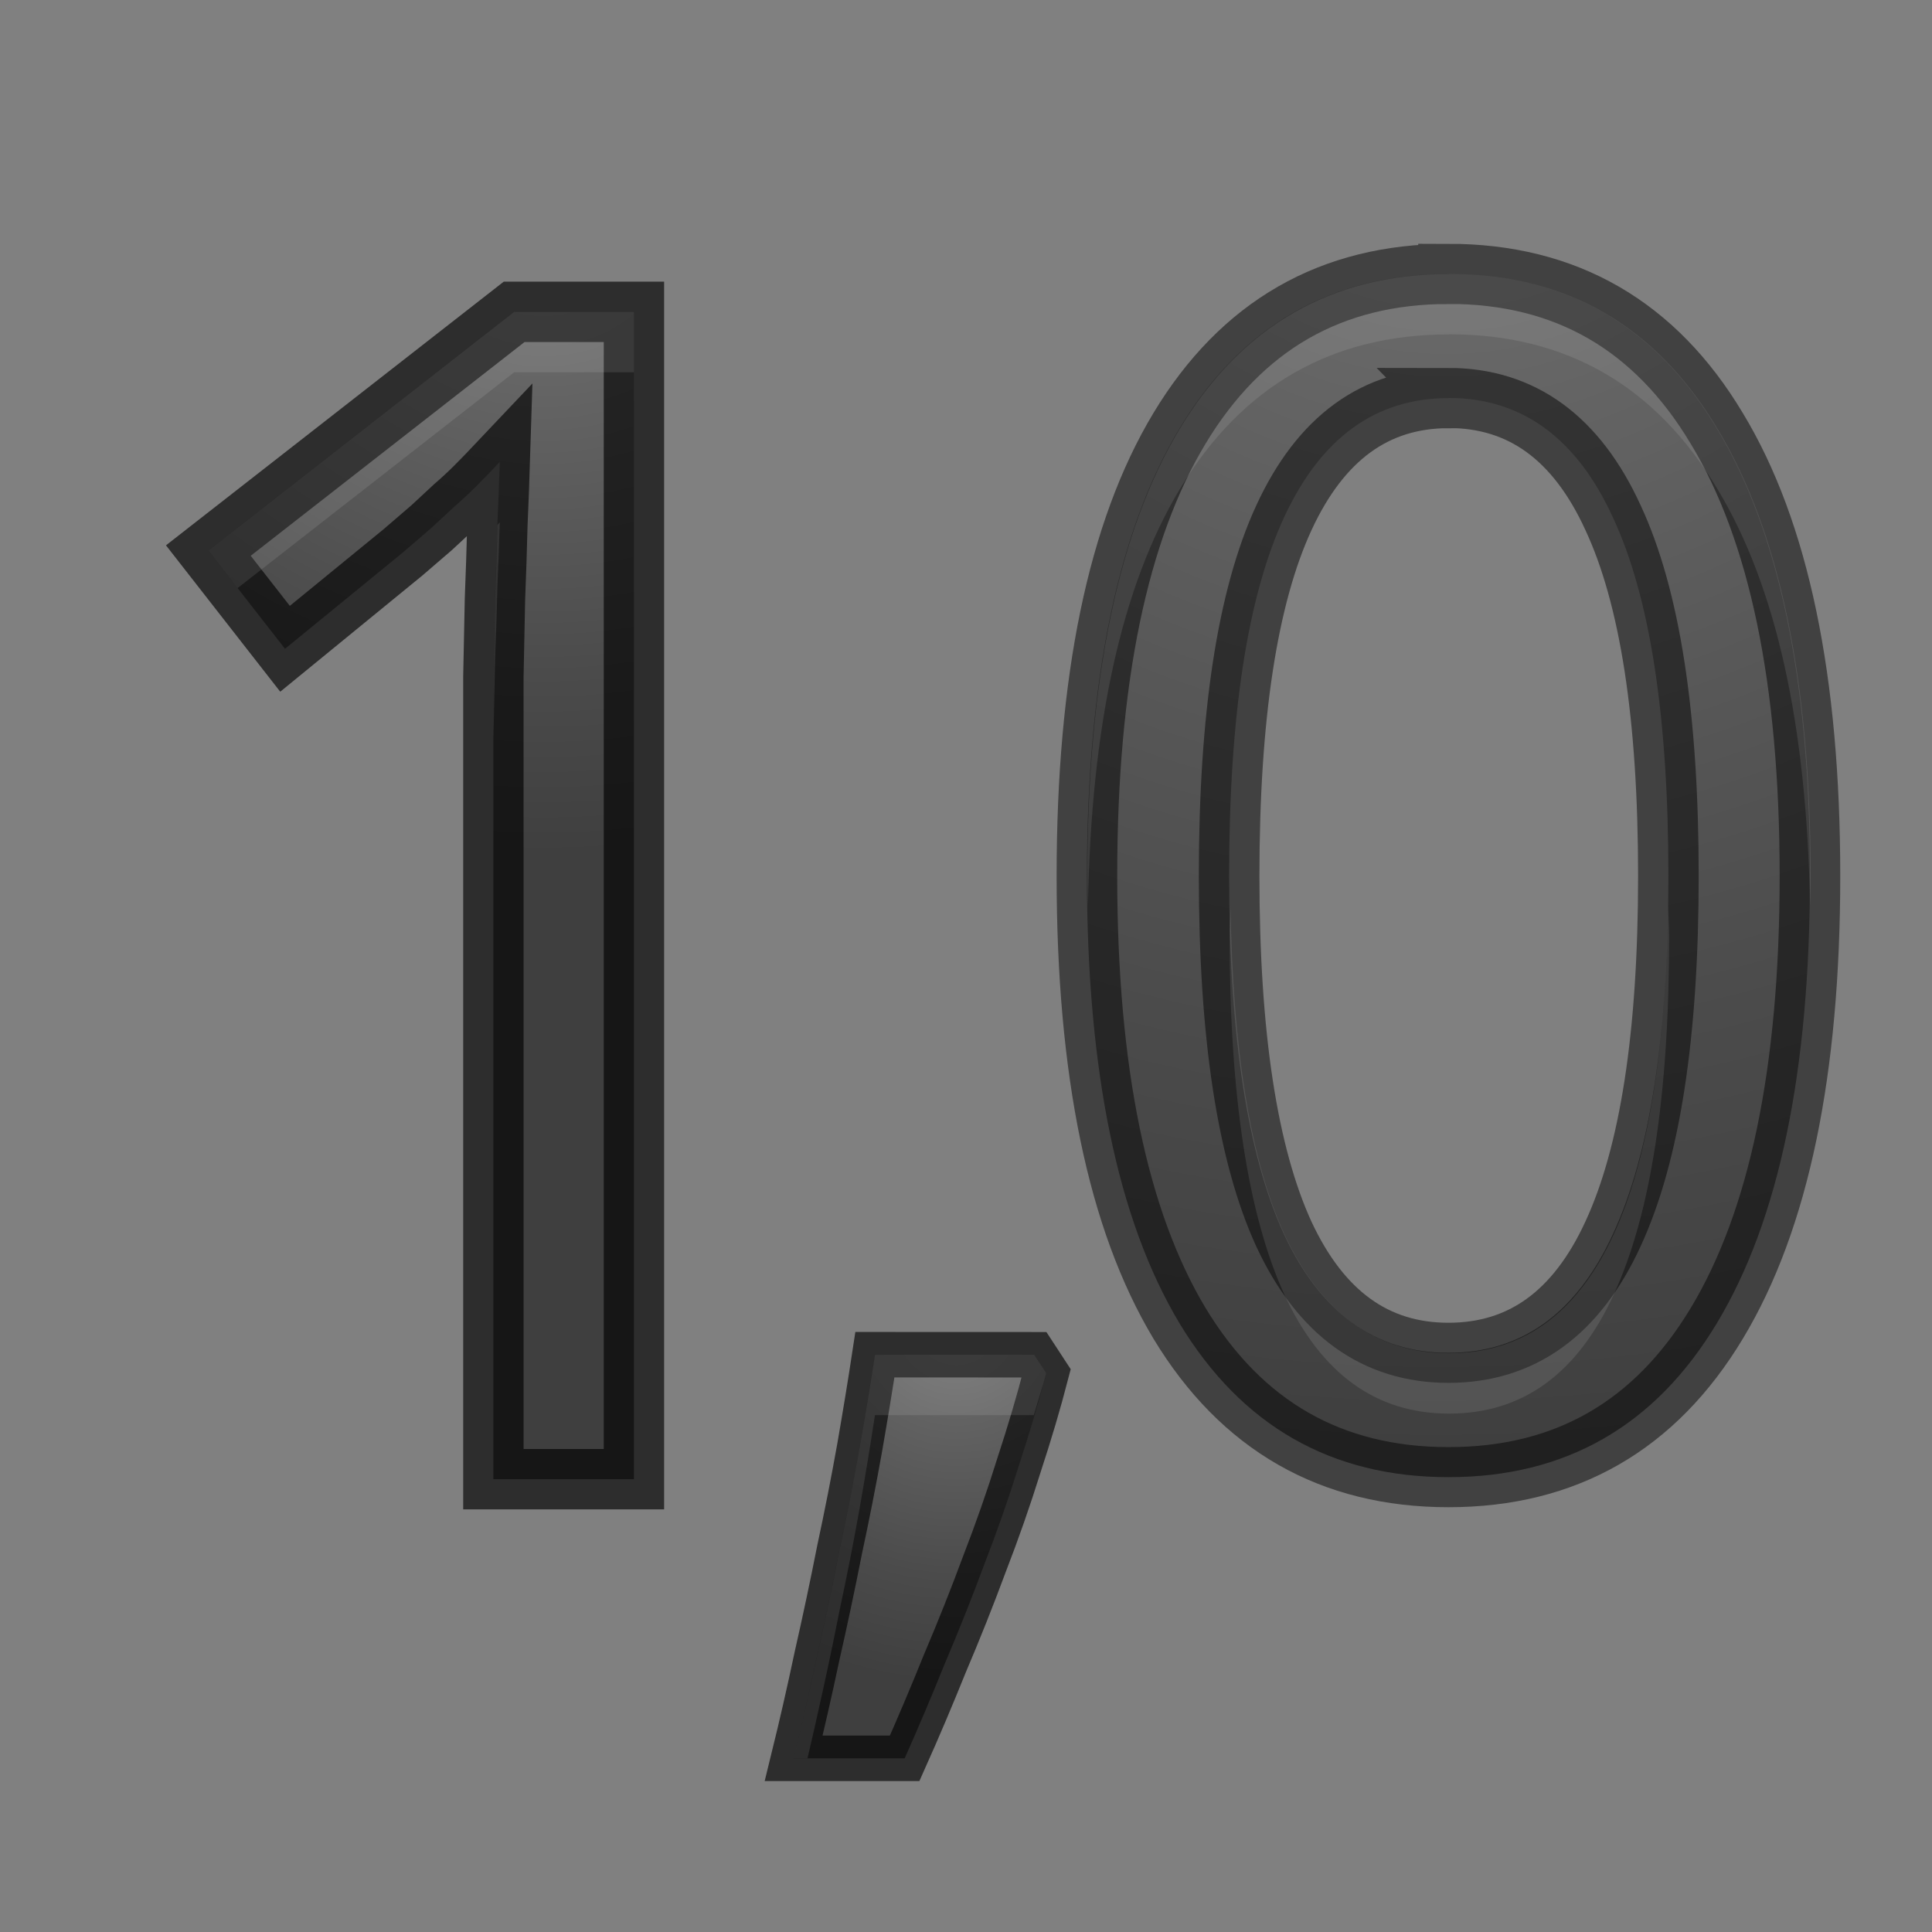 <svg height="32" width="32" xmlns="http://www.w3.org/2000/svg" xmlns:xlink="http://www.w3.org/1999/xlink"><rect width="100%" height="100%" fill="#808080" stroke="none"/><radialGradient id="a" cx="8.716" cy="10.335" gradientTransform="matrix(-2.909 -0 0 -2.465 34.071 29.369)" gradientUnits="userSpaceOnUse" r="4.125" xlink:href="#c"/><radialGradient id="b" cx="16" cy="23.462" gradientTransform="matrix(-2.87 -0 0 -2.87 61.92 89.337)" gradientUnits="userSpaceOnUse" r="2.091" xlink:href="#c"/><linearGradient id="c"><stop offset="0" stop-color="#737373"/><stop offset=".262" stop-color="#636363"/><stop offset=".705" stop-color="#4b4b4b"/><stop offset="1" stop-color="#3f3f3f"/></linearGradient><radialGradient id="d" cx="18.974" cy="3.907" gradientTransform="matrix(-3.627 .106 -.096 -3.3 87.195 11.86)" gradientUnits="userSpaceOnUse" r="5.235" xlink:href="#c"/><g stroke="#000" stroke-opacity=".49" stroke-width=".753"><path d="m18 5.066q-1.36 0-2.046 1.5-.68 1.488-.68 4.486 0 2.988.68 4.487.687 1.488 2.045 1.488 1.366 0 2.045-1.49.688-1.498.688-4.486 0-2.998-.688-4.487-.68-1.5-2.046-1.5zm0-1.557q2.184 0 3.333 1.936 1.158 1.927 1.158 5.606 0 3.67-1.157 5.606-1.15 1.928-3.334 1.928-2.186 0-3.343-1.928-1.15-1.936-1.15-5.606 0-3.68 1.15-5.606 1.157-1.935 3.343-1.935z" fill="url(#d)" transform="matrix(1.333 0 0 1.322 -.002 -.103)"/><path d="m17.286 22.562.2.306q-.186.719-.453 1.531-.253.812-.573 1.638-.306.826-.652 1.638-.333.826-.666 1.571h-1.838q.2-.812.386-1.691.2-.879.373-1.758.186-.866.333-1.691.146-.839.253-1.545z" fill="url(#b)" stroke="#000" stroke-opacity=".651" transform="translate(-.158 -.123)"/><path d="m10.216 24.397h-2.328v-12.074q0-.569 0-1.217.013-.648.026-1.283.026-.648.04-1.23.026-.595.04-1.045-.225.238-.397.41-.172.172-.357.331-.172.159-.37.344-.198.172-.476.41l-1.957 1.6-1.27-1.627 5.065-3.954h1.984z" fill="url(#a)" stroke="#000" stroke-opacity=".651" stroke-width="1" transform="translate(.284 .103)"/><g fill="#fff" stroke="none"><path d="m24.002 4.537v.002c-1.943 0-3.43.853-4.459 2.559-1.022 1.698-1.533 4.17-1.533 7.414 0 .172.007.333.01.5.051-2.995.555-5.306 1.523-6.914 1.029-1.706 2.516-2.559 4.459-2.559v-.002c1.942 0 3.422.854 4.443 2.561.975 1.609 1.483 3.92 1.535 6.914.003-.167.01-.328.01-.5 0-3.243-.515-5.715-1.545-7.414-1.022-1.707-2.502-2.561-4.443-2.561zm-15.486.629-5.064 3.953.484.621 4.58-3.574h1.984v-1zm-.238 3.486c-.015.016-.025.026-.039.041-0.0.001 0.0.002 0 .004-.009.388-.021.797-.039 1.229-.009.423-.019.851-.027 1.283v1c.009-.432.019-.86.027-1.283.018-.432.03-.841.039-1.229.018-.397.03-.745.039-1.045zm12.104 6.359c-.003.172-.016.322-.016.5 0 2.634.304 4.612.908 5.934.611 1.312 1.519 1.969 2.727 1.969 1.214 0 2.123-.657 2.727-1.971.612-1.321.918-3.297.918-5.932 0-.178-.013-.328-.016-.5-.039 2.374-.332 4.2-.902 5.432-.604 1.314-1.512 1.971-2.727 1.971-1.207 0-2.116-.657-2.727-1.969-.564-1.232-.854-3.06-.893-5.434z" opacity=".1"/><path d="m14.492 22.439c-.071.47-.156.984-.254 1.543-.098.55-.208 1.114-.332 1.691-.115.586-.24 1.172-.373 1.758-.124.586-.254 1.15-.387 1.691h.229c.052-.232.107-.452.158-.691.133-.586.258-1.172.373-1.758.124-.577.234-1.141.332-1.691.098-.559.183-1.072.254-1.543h2.631c.067-.23.149-.478.205-.695l-.199-.305z" opacity=".1"/></g></g></svg>